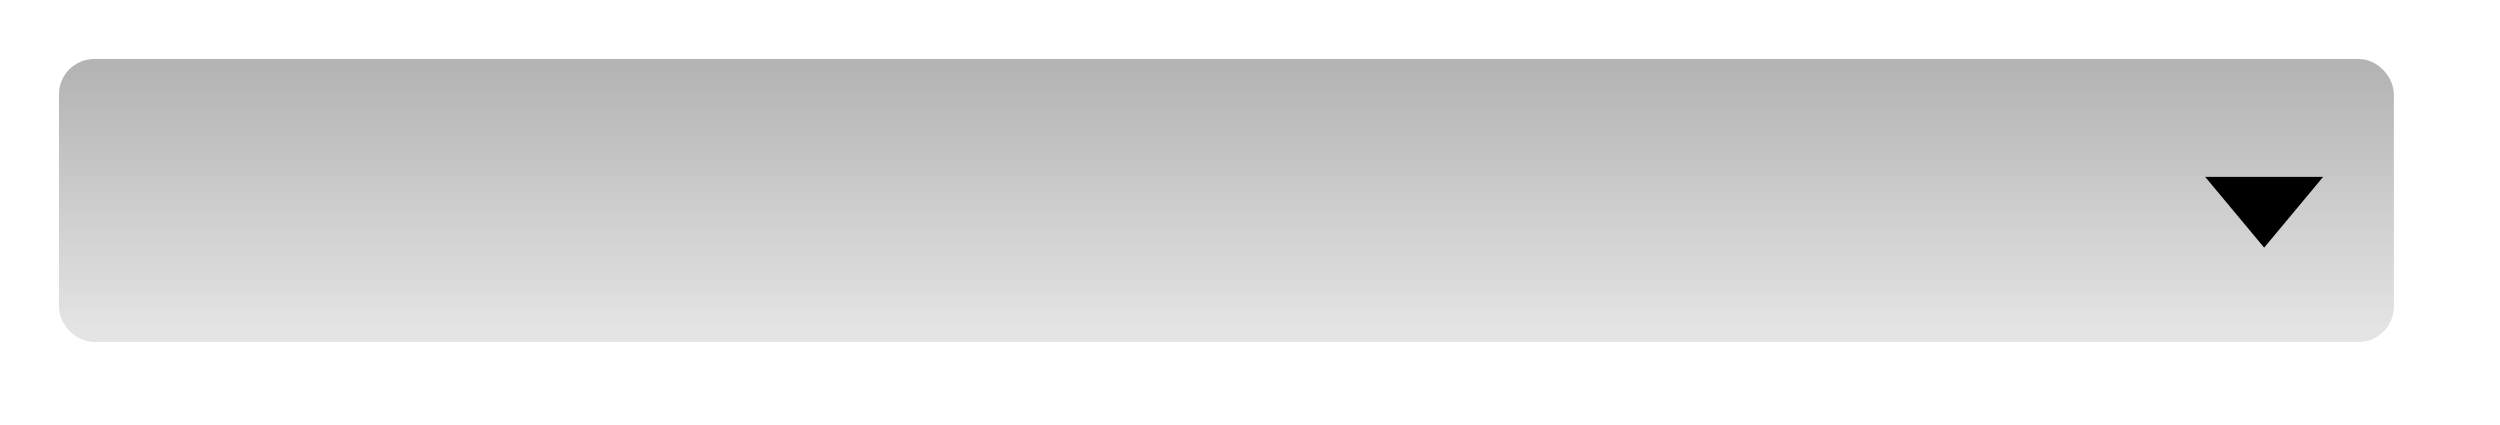 <svg width="106" height="18" viewBox="0 0 106 18" fill="none" xmlns="http://www.w3.org/2000/svg">
<rect x="3" y="3" width="98" height="11" rx="1" fill="url(#paint0_linear)"/>
<rect x="3" y="3" width="98" height="11" rx="1" stroke="url(#paint1_linear)"/>
<path d="M96 10.5L93.5 7.5L98.5 7.5L96 10.5Z" fill="black"/>
<defs>
<linearGradient id="paint0_linear" x1="52" y1="3" x2="52" y2="14" gradientUnits="userSpaceOnUse">
<stop stop-color="#B4B4B4"/>
<stop offset="1" stop-color="#E4E4E4"/>
</linearGradient>
<linearGradient id="paint1_linear" x1="52" y1="3" x2="52" y2="14" gradientUnits="userSpaceOnUse">
<stop stop-color="#B4B4B4"/>
<stop offset="1" stop-color="#E4E4E4"/>
</linearGradient>
</defs>
</svg>
